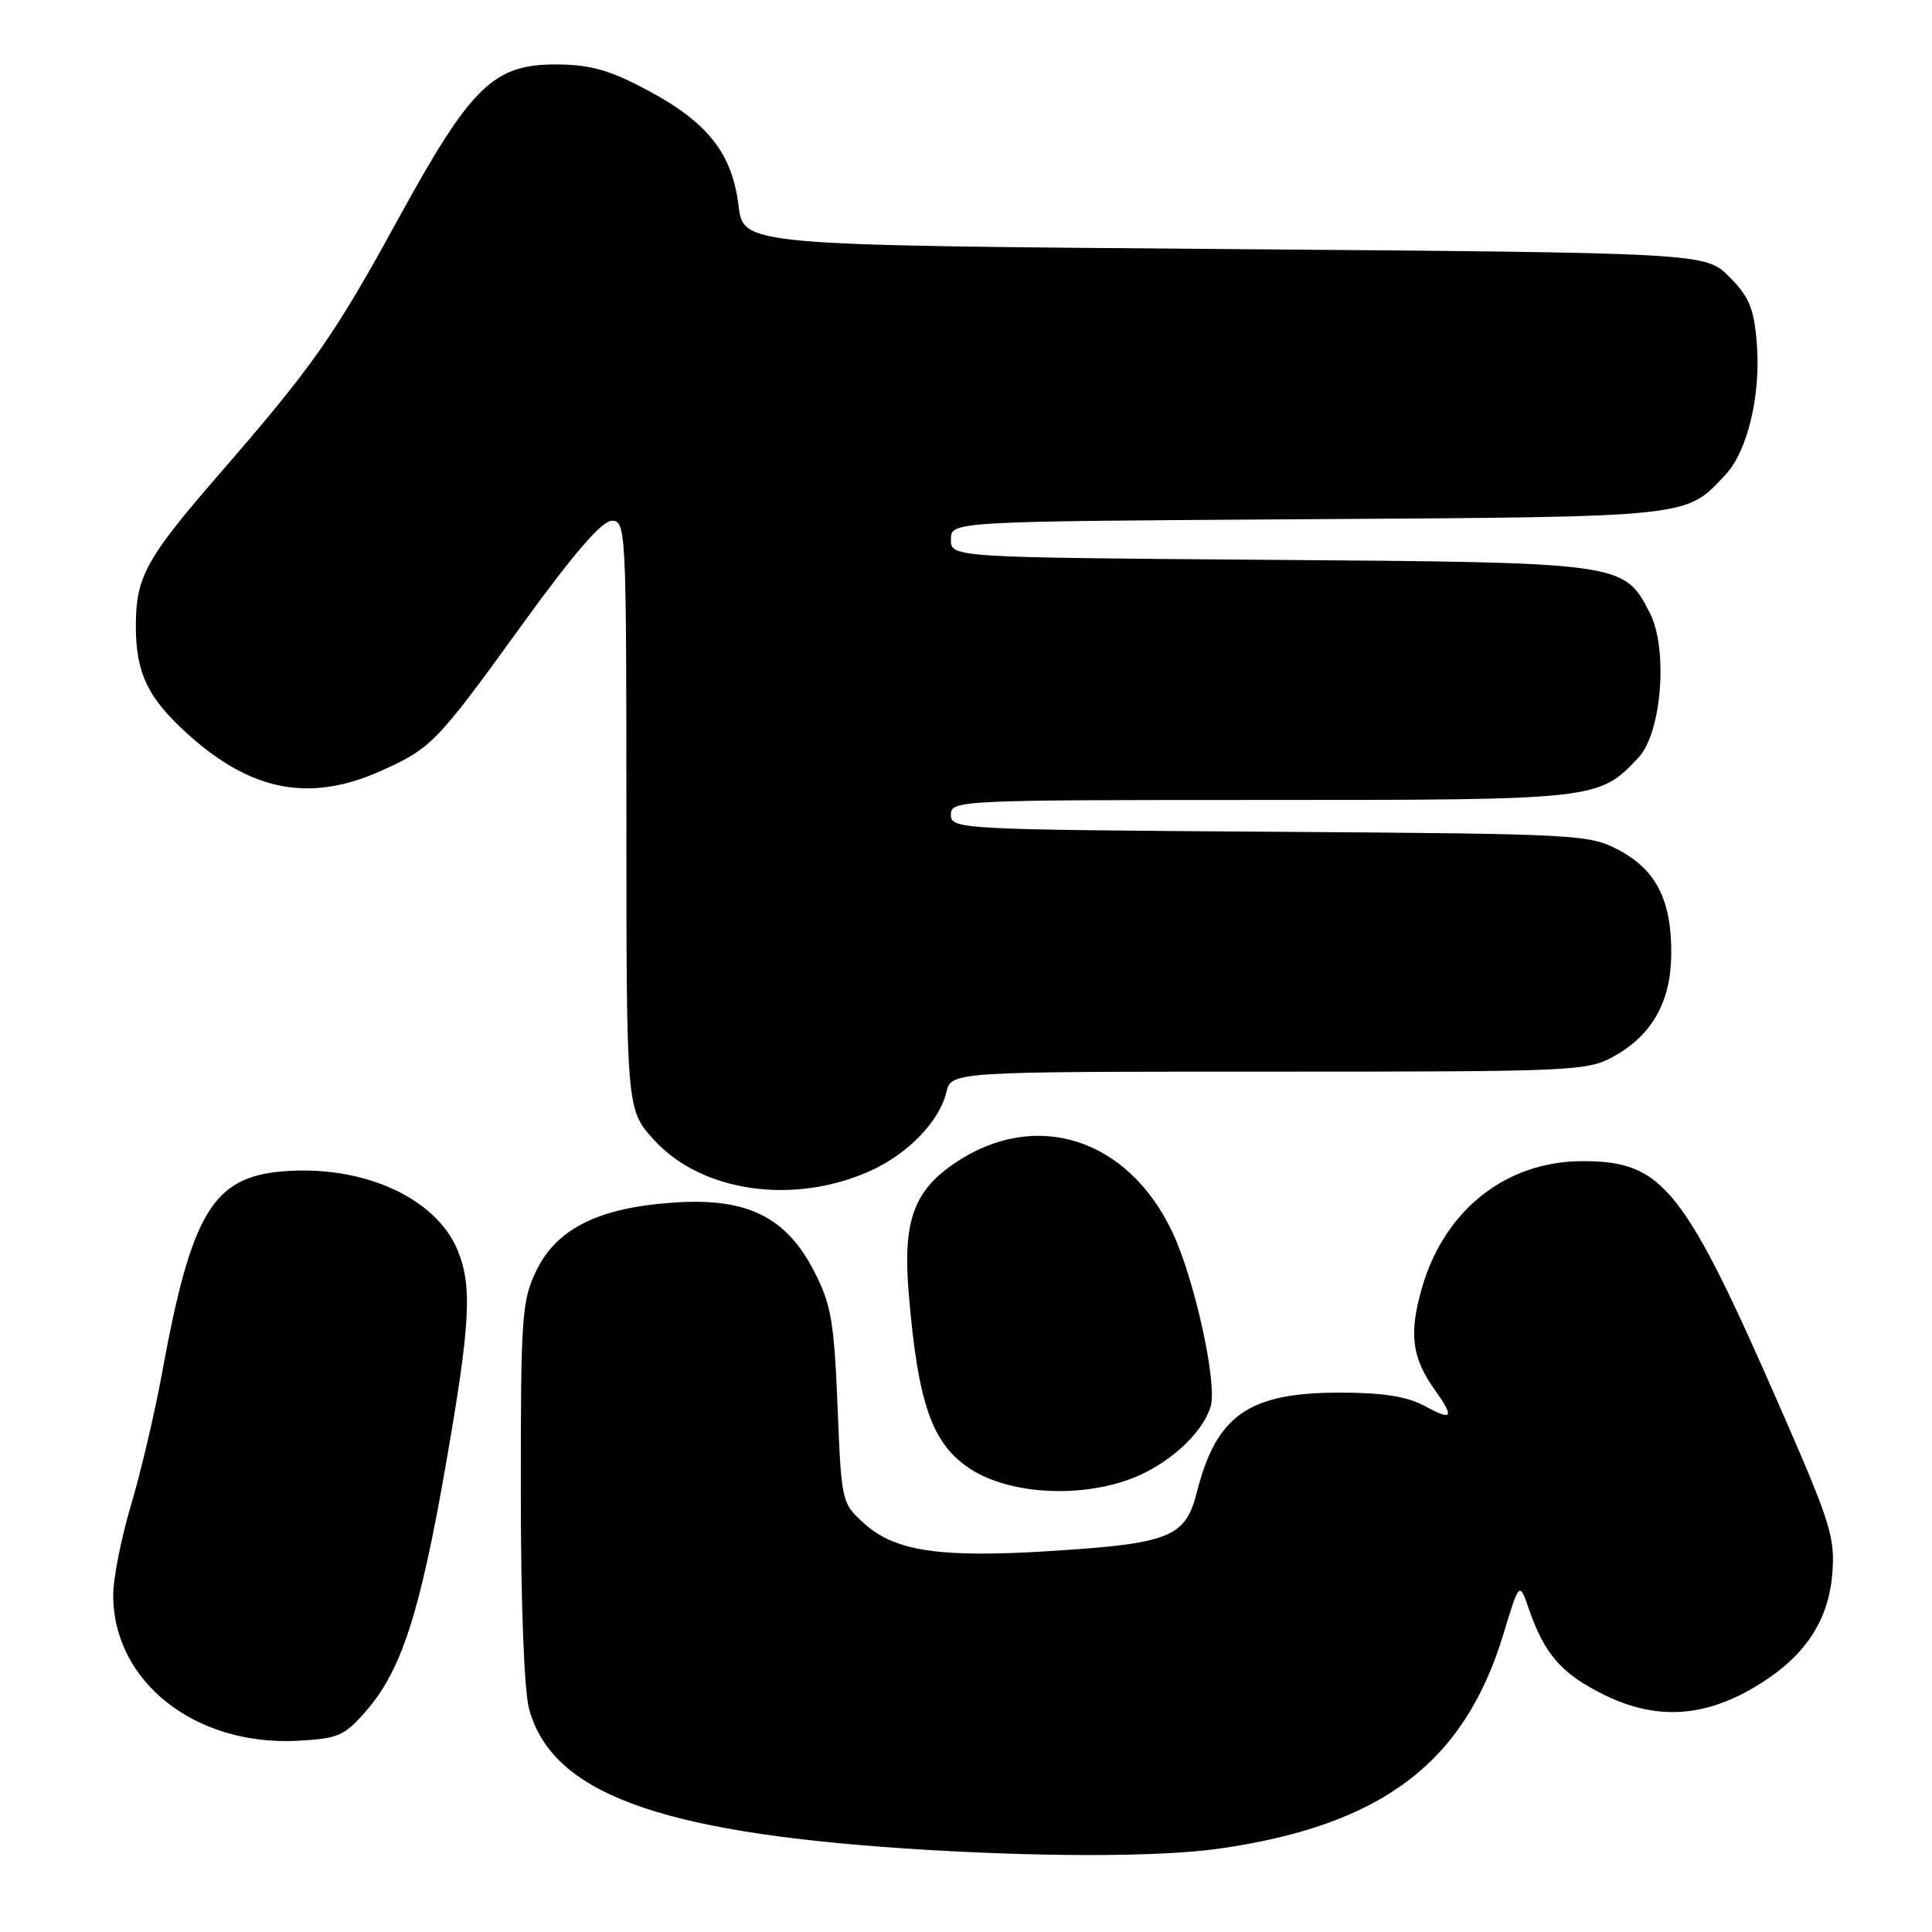 <?xml version="1.0" encoding="UTF-8" standalone="no"?>
<!DOCTYPE svg PUBLIC "-//W3C//DTD SVG 1.1//EN" "http://www.w3.org/Graphics/SVG/1.1/DTD/svg11.dtd" >
<svg xmlns="http://www.w3.org/2000/svg" xmlns:xlink="http://www.w3.org/1999/xlink" version="1.1" viewBox="0 0 256 256">
 <g >
 <path fill="currentColor"
d=" M 161.50 244.96 C 183.05 241.89 194.02 233.63 199.20 216.56 C 201.32 209.57 201.32 209.57 202.58 213.19 C 204.67 219.24 206.95 221.83 212.62 224.60 C 219.35 227.90 225.61 227.59 232.36 223.63 C 238.94 219.78 242.25 215.00 242.78 208.60 C 243.18 203.84 242.59 201.89 236.50 187.92 C 223.14 157.27 220.45 153.86 209.69 153.86 C 199.60 153.86 191.43 160.29 188.44 170.57 C 186.67 176.64 187.06 179.88 190.07 184.09 C 192.76 187.88 192.50 188.32 188.75 186.29 C 186.42 185.03 183.24 184.53 177.50 184.53 C 165.46 184.53 161.19 187.51 158.59 197.72 C 157.08 203.69 155.05 204.51 139.38 205.51 C 124.76 206.45 118.68 205.58 114.64 201.98 C 111.50 199.17 111.50 199.17 110.98 186.31 C 110.52 175.09 110.13 172.83 107.89 168.48 C 104.15 161.21 98.97 158.67 89.22 159.35 C 79.32 160.03 73.76 162.79 71.06 168.38 C 69.15 172.33 69.00 174.43 69.01 197.57 C 69.01 212.67 69.45 224.08 70.12 226.50 C 73.16 237.53 87.10 242.71 119.58 244.91 C 136.96 246.08 153.51 246.10 161.50 244.96 Z  M 48.58 226.63 C 53.19 221.29 55.62 213.80 59.00 194.50 C 62.34 175.42 62.62 170.42 60.61 165.60 C 57.71 158.68 48.05 154.33 37.48 155.21 C 28.17 155.98 25.34 160.72 21.44 182.11 C 20.49 187.27 18.66 195.07 17.36 199.43 C 16.06 203.79 15.00 209.16 15.00 211.36 C 15.00 222.81 25.83 231.37 39.43 230.66 C 44.86 230.37 45.63 230.03 48.58 226.63 Z  M 151.82 195.08 C 156.07 192.90 159.49 189.43 160.42 186.36 C 161.33 183.35 158.29 169.49 155.35 163.27 C 149.43 150.75 137.15 146.88 126.45 154.16 C 121.04 157.84 119.62 161.88 120.41 171.37 C 121.63 185.99 123.49 191.31 128.54 194.62 C 134.27 198.37 144.99 198.58 151.82 195.08 Z  M 115.34 155.14 C 120.29 152.91 124.49 148.56 125.39 144.75 C 126.04 142.00 126.04 142.00 168.13 142.00 C 209.01 142.00 210.34 141.94 213.95 139.91 C 218.93 137.11 221.39 132.71 221.45 126.50 C 221.52 119.39 219.50 115.32 214.61 112.70 C 210.59 110.55 209.57 110.49 168.25 110.21 C 127.06 109.93 126.00 109.87 126.00 107.96 C 126.00 106.05 126.95 106.00 167.10 106.00 C 211.66 106.00 211.85 105.98 217.10 100.39 C 220.20 97.09 221.06 85.95 218.59 81.17 C 215.16 74.54 215.10 74.53 168.25 74.18 C 126.00 73.86 126.00 73.86 126.00 71.48 C 126.00 69.09 126.00 69.09 173.25 68.80 C 224.51 68.47 223.33 68.60 228.68 62.85 C 231.59 59.71 233.35 52.23 232.78 45.42 C 232.41 40.84 231.76 39.30 229.14 36.68 C 225.96 33.50 225.96 33.50 162.23 33.00 C 98.50 32.50 98.50 32.50 97.86 27.24 C 97.01 20.32 93.80 16.24 85.84 11.98 C 80.83 9.30 78.31 8.58 73.85 8.54 C 65.39 8.48 62.45 11.34 52.75 29.04 C 44.23 44.59 41.52 48.45 29.07 62.80 C 19.31 74.05 18.00 76.43 18.00 83.00 C 18.00 89.18 19.60 92.51 24.88 97.27 C 33.29 104.87 41.08 106.36 50.46 102.15 C 57.18 99.14 57.81 98.49 69.20 82.75 C 76.04 73.31 79.76 69.00 81.08 69.00 C 82.94 69.00 83.00 70.21 83.00 108.00 C 83.00 146.99 83.00 146.99 86.62 151.00 C 92.92 157.97 105.16 159.73 115.34 155.14 Z "/>
</g>
</svg>